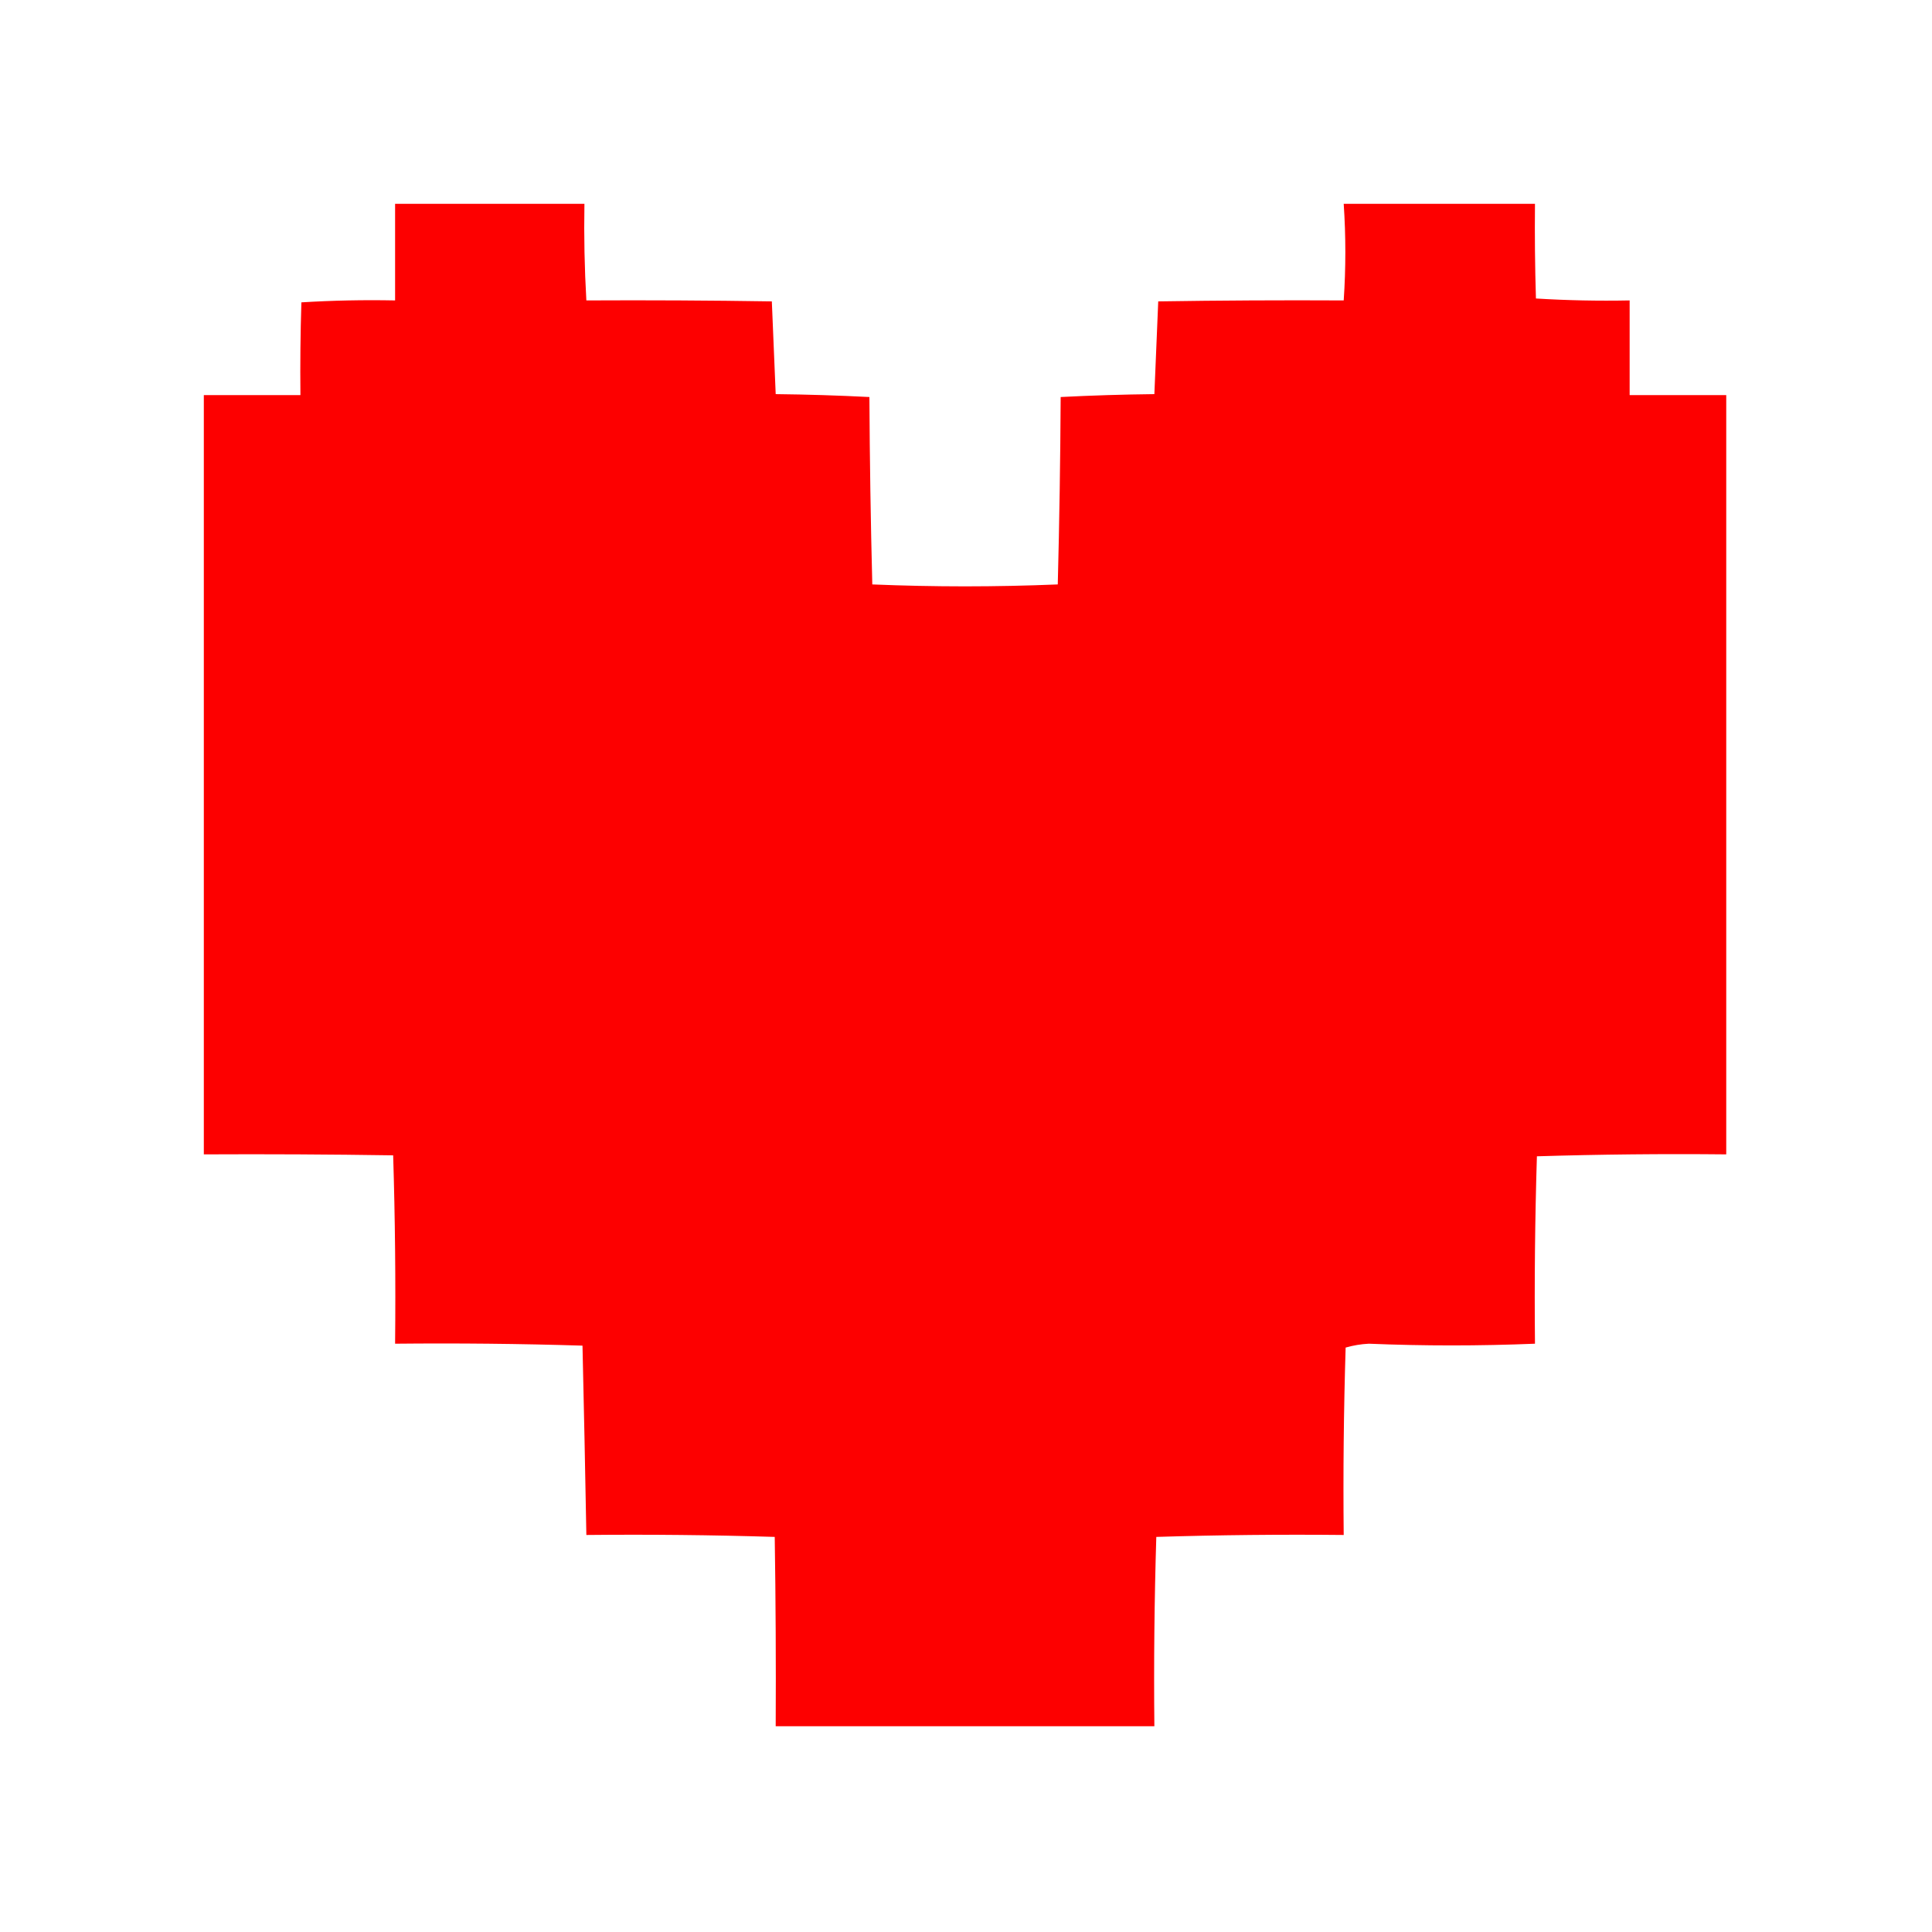 <?xml version="1.0" encoding="UTF-8"?>
<!DOCTYPE svg PUBLIC "-//W3C//DTD SVG 1.1//EN" "http://www.w3.org/Graphics/SVG/1.1/DTD/svg11.dtd">
<svg xmlns="http://www.w3.org/2000/svg" version="1.1" width="1000px" height="1000px" style="shape-rendering:geometricPrecision; text-rendering:geometricPrecision; image-rendering:optimizeQuality; fill-rule:evenodd; clip-rule:evenodd" xmlns:xlink="http://www.w3.org/1999/xlink">
<g><path style="opacity:0.997" fill="#fd0000" d="M 204.5,105.5 C 237.167,105.5 269.833,105.5 302.5,105.5C 302.21,122.201 302.543,138.868 303.5,155.5C 335.502,155.333 367.502,155.5 399.5,156C 400.167,172 400.833,188 401.5,204C 417.741,204.175 433.907,204.675 450,205.5C 450.167,237.838 450.667,270.172 451.5,302.5C 467.457,303.159 483.457,303.493 499.5,303.5C 515.543,303.493 531.543,303.159 547.5,302.5C 548.333,270.172 548.833,237.838 549,205.5C 565.093,204.675 581.259,204.175 597.5,204C 598.167,188 598.833,172 599.5,156C 631.498,155.5 663.498,155.333 695.5,155.5C 696.626,138.85 696.626,122.183 695.5,105.5C 728.5,105.5 761.5,105.5 794.5,105.5C 794.333,121.837 794.5,138.17 795,154.5C 811.089,155.491 827.256,155.825 843.5,155.5C 843.5,171.833 843.5,188.167 843.5,204.5C 860.167,204.5 876.833,204.5 893.5,204.5C 893.5,335.5 893.5,466.5 893.5,597.5C 860.827,597.167 828.16,597.5 795.5,598.5C 794.507,630.79 794.174,663.123 794.5,695.5C 765.628,696.679 736.962,696.679 708.5,695.5C 704.418,695.702 700.418,696.369 696.5,697.5C 695.507,729.79 695.174,762.123 695.5,794.5C 663.123,794.174 630.79,794.507 598.5,795.5C 597.5,828.16 597.167,860.827 597.5,893.5C 532.167,893.5 466.833,893.5 401.5,893.5C 401.667,860.832 401.5,828.165 401,795.5C 368.573,794.504 336.073,794.171 303.5,794.5C 302.918,761.837 302.251,729.17 301.5,696.5C 269.21,695.507 236.877,695.174 204.5,695.5C 204.829,662.927 204.496,630.427 203.5,598C 170.835,597.5 138.168,597.333 105.5,597.5C 105.5,466.5 105.5,335.5 105.5,204.5C 122.167,204.5 138.833,204.5 155.5,204.5C 155.333,188.497 155.5,172.497 156,156.5C 172.089,155.509 188.256,155.175 204.5,155.5C 204.5,138.833 204.5,122.167 204.5,105.5 Z"/></g>
</svg>
